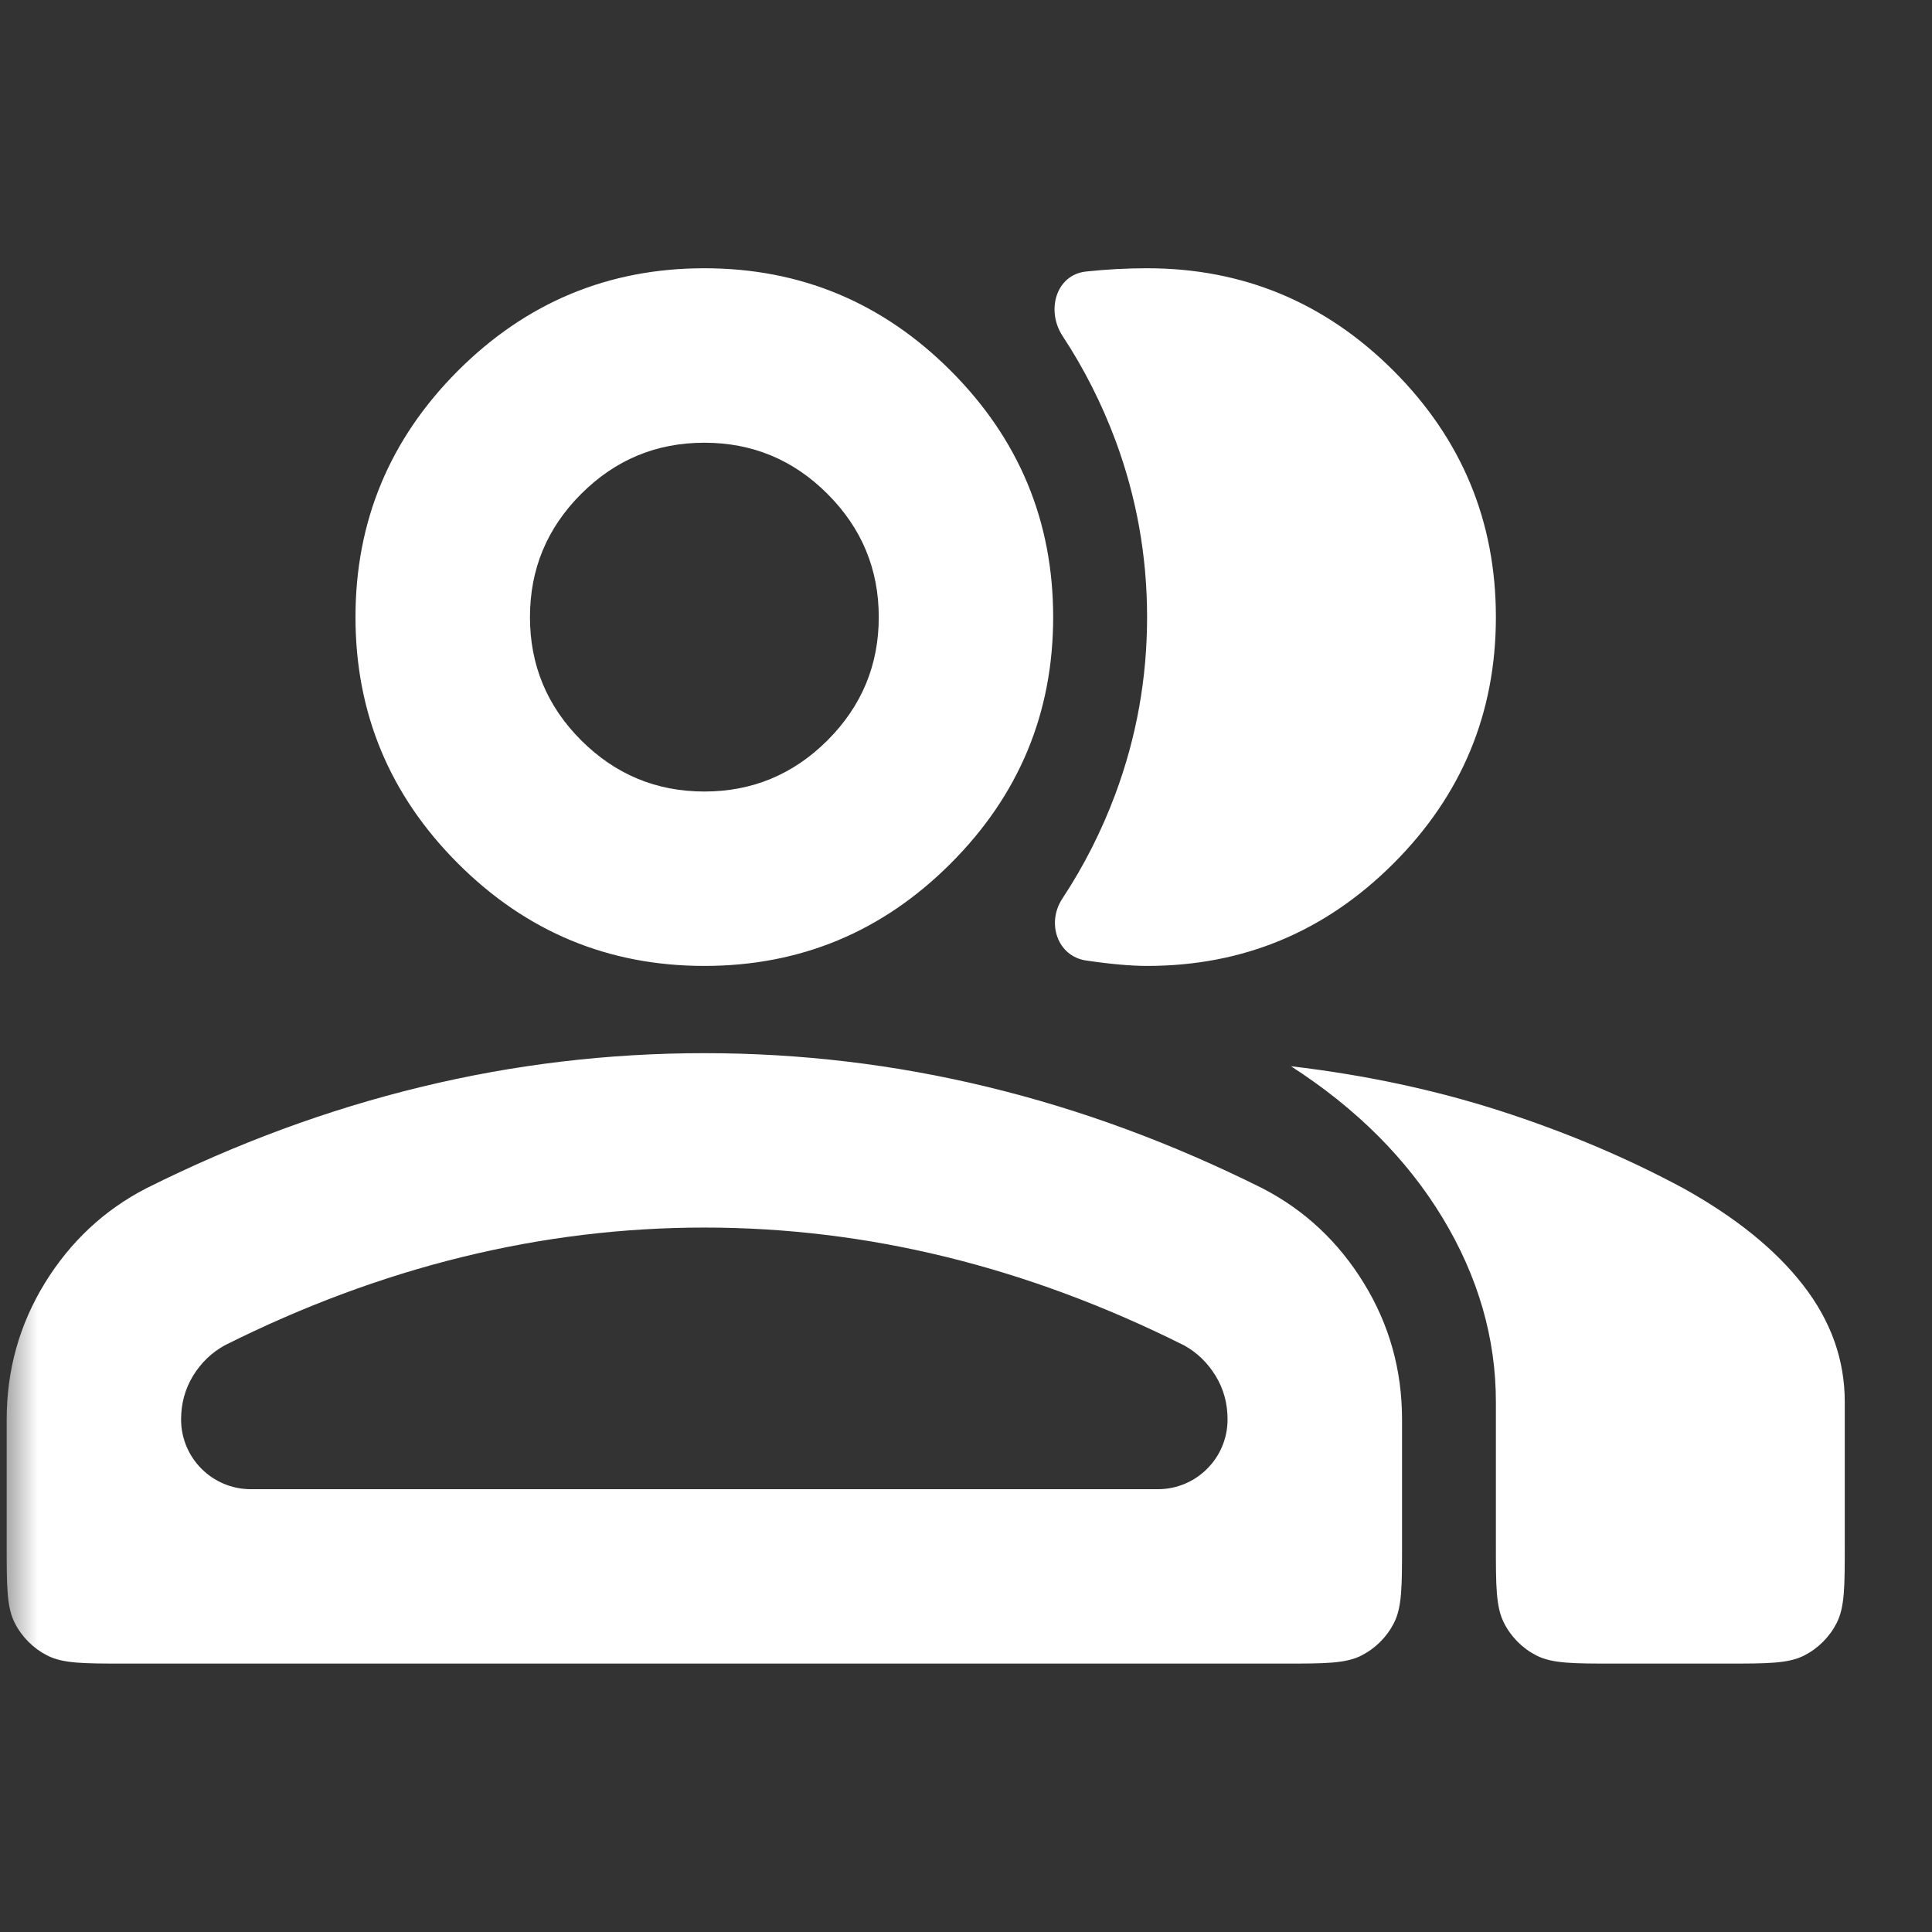 <svg width="26" height="26" viewBox="0 0 26 26" fill="none" xmlns="http://www.w3.org/2000/svg">
<rect x="0" y="0" width="26" height="26" fill="#333333" stroke="none"/>
<mask id="mask0_670_3590" style="mask-type:alpha" maskUnits="userSpaceOnUse" x="0" y="0" width="26" height="26">
<rect width="26" height="26" fill="#D9D9D9"/>
</mask>
<g mask="url(#mask0_670_3590)">
<path d="M1.69 22.388C1.13 22.388 0.85 22.388 0.636 22.279C0.448 22.183 0.295 22.03 0.199 21.842C0.09 21.628 0.09 21.348 0.09 20.788V19.102C0.09 18.437 0.261 17.826 0.603 17.268C0.946 16.711 1.4 16.285 1.968 15.992C3.18 15.386 4.413 14.931 5.665 14.628C6.916 14.324 8.188 14.173 9.479 14.173C10.77 14.173 12.041 14.324 13.293 14.628C14.545 14.931 15.777 15.386 16.99 15.992C17.557 16.285 18.012 16.711 18.354 17.268C18.697 17.826 18.868 18.437 18.868 19.102V20.788C18.868 21.348 18.868 21.628 18.759 21.842C18.663 22.03 18.51 22.183 18.322 22.279C18.108 22.388 17.828 22.388 17.268 22.388H1.69ZM21.732 22.388C21.172 22.388 20.891 22.388 20.677 22.279C20.489 22.183 20.336 22.03 20.241 21.842C20.131 21.628 20.131 21.348 20.131 20.788V18.867C20.131 18.007 19.892 17.18 19.413 16.388C18.933 15.596 18.254 14.916 17.373 14.349C18.371 14.466 19.31 14.667 20.19 14.95C21.07 15.234 21.892 15.581 22.655 15.992C23.359 16.383 23.897 16.818 24.268 17.298C24.64 17.777 24.826 18.3 24.826 18.867V20.788C24.826 21.348 24.826 21.628 24.717 21.842C24.621 22.03 24.468 22.183 24.28 22.279C24.066 22.388 23.786 22.388 23.226 22.388H21.732ZM9.479 12.999C8.188 12.999 7.083 12.54 6.163 11.62C5.244 10.701 4.784 9.596 4.784 8.305C4.784 7.014 5.244 5.909 6.163 4.989C7.083 4.07 8.188 3.61 9.479 3.61C10.77 3.61 11.875 4.07 12.794 4.989C13.713 5.909 14.173 7.014 14.173 8.305C14.173 9.596 13.713 10.701 12.794 11.62C11.875 12.54 10.77 12.999 9.479 12.999ZM20.131 8.305C20.131 9.596 19.672 10.701 18.753 11.62C17.833 12.54 16.728 12.999 15.437 12.999C15.222 12.999 14.948 12.975 14.616 12.926C14.229 12.869 14.081 12.42 14.296 12.094C14.587 11.653 14.826 11.182 15.012 10.681C15.295 9.919 15.437 9.126 15.437 8.305C15.437 7.483 15.295 6.691 15.012 5.928C14.826 5.43 14.589 4.961 14.3 4.522C14.075 4.18 14.209 3.698 14.616 3.654C14.889 3.625 15.163 3.61 15.437 3.61C16.728 3.61 17.833 4.07 18.753 4.989C19.672 5.909 20.131 7.014 20.131 8.305ZM2.437 19.102C2.437 19.621 2.857 20.041 3.376 20.041H15.582C16.1 20.041 16.52 19.621 16.52 19.102C16.52 18.887 16.467 18.691 16.359 18.515C16.251 18.339 16.11 18.202 15.934 18.105C14.877 17.576 13.811 17.18 12.736 16.916C11.66 16.652 10.574 16.52 9.479 16.52C8.383 16.52 7.298 16.652 6.222 16.916C5.146 17.18 4.08 17.576 3.024 18.105C2.848 18.202 2.706 18.339 2.598 18.515C2.491 18.691 2.437 18.887 2.437 19.102ZM9.479 10.652C10.124 10.652 10.677 10.422 11.136 9.963C11.596 9.503 11.826 8.95 11.826 8.305C11.826 7.659 11.596 7.107 11.136 6.647C10.677 6.187 10.124 5.958 9.479 5.958C8.833 5.958 8.281 6.187 7.821 6.647C7.361 7.107 7.132 7.659 7.132 8.305C7.132 8.95 7.361 9.503 7.821 9.963C8.281 10.422 8.833 10.652 9.479 10.652Z" fill="white"/>
</g>
</svg>
